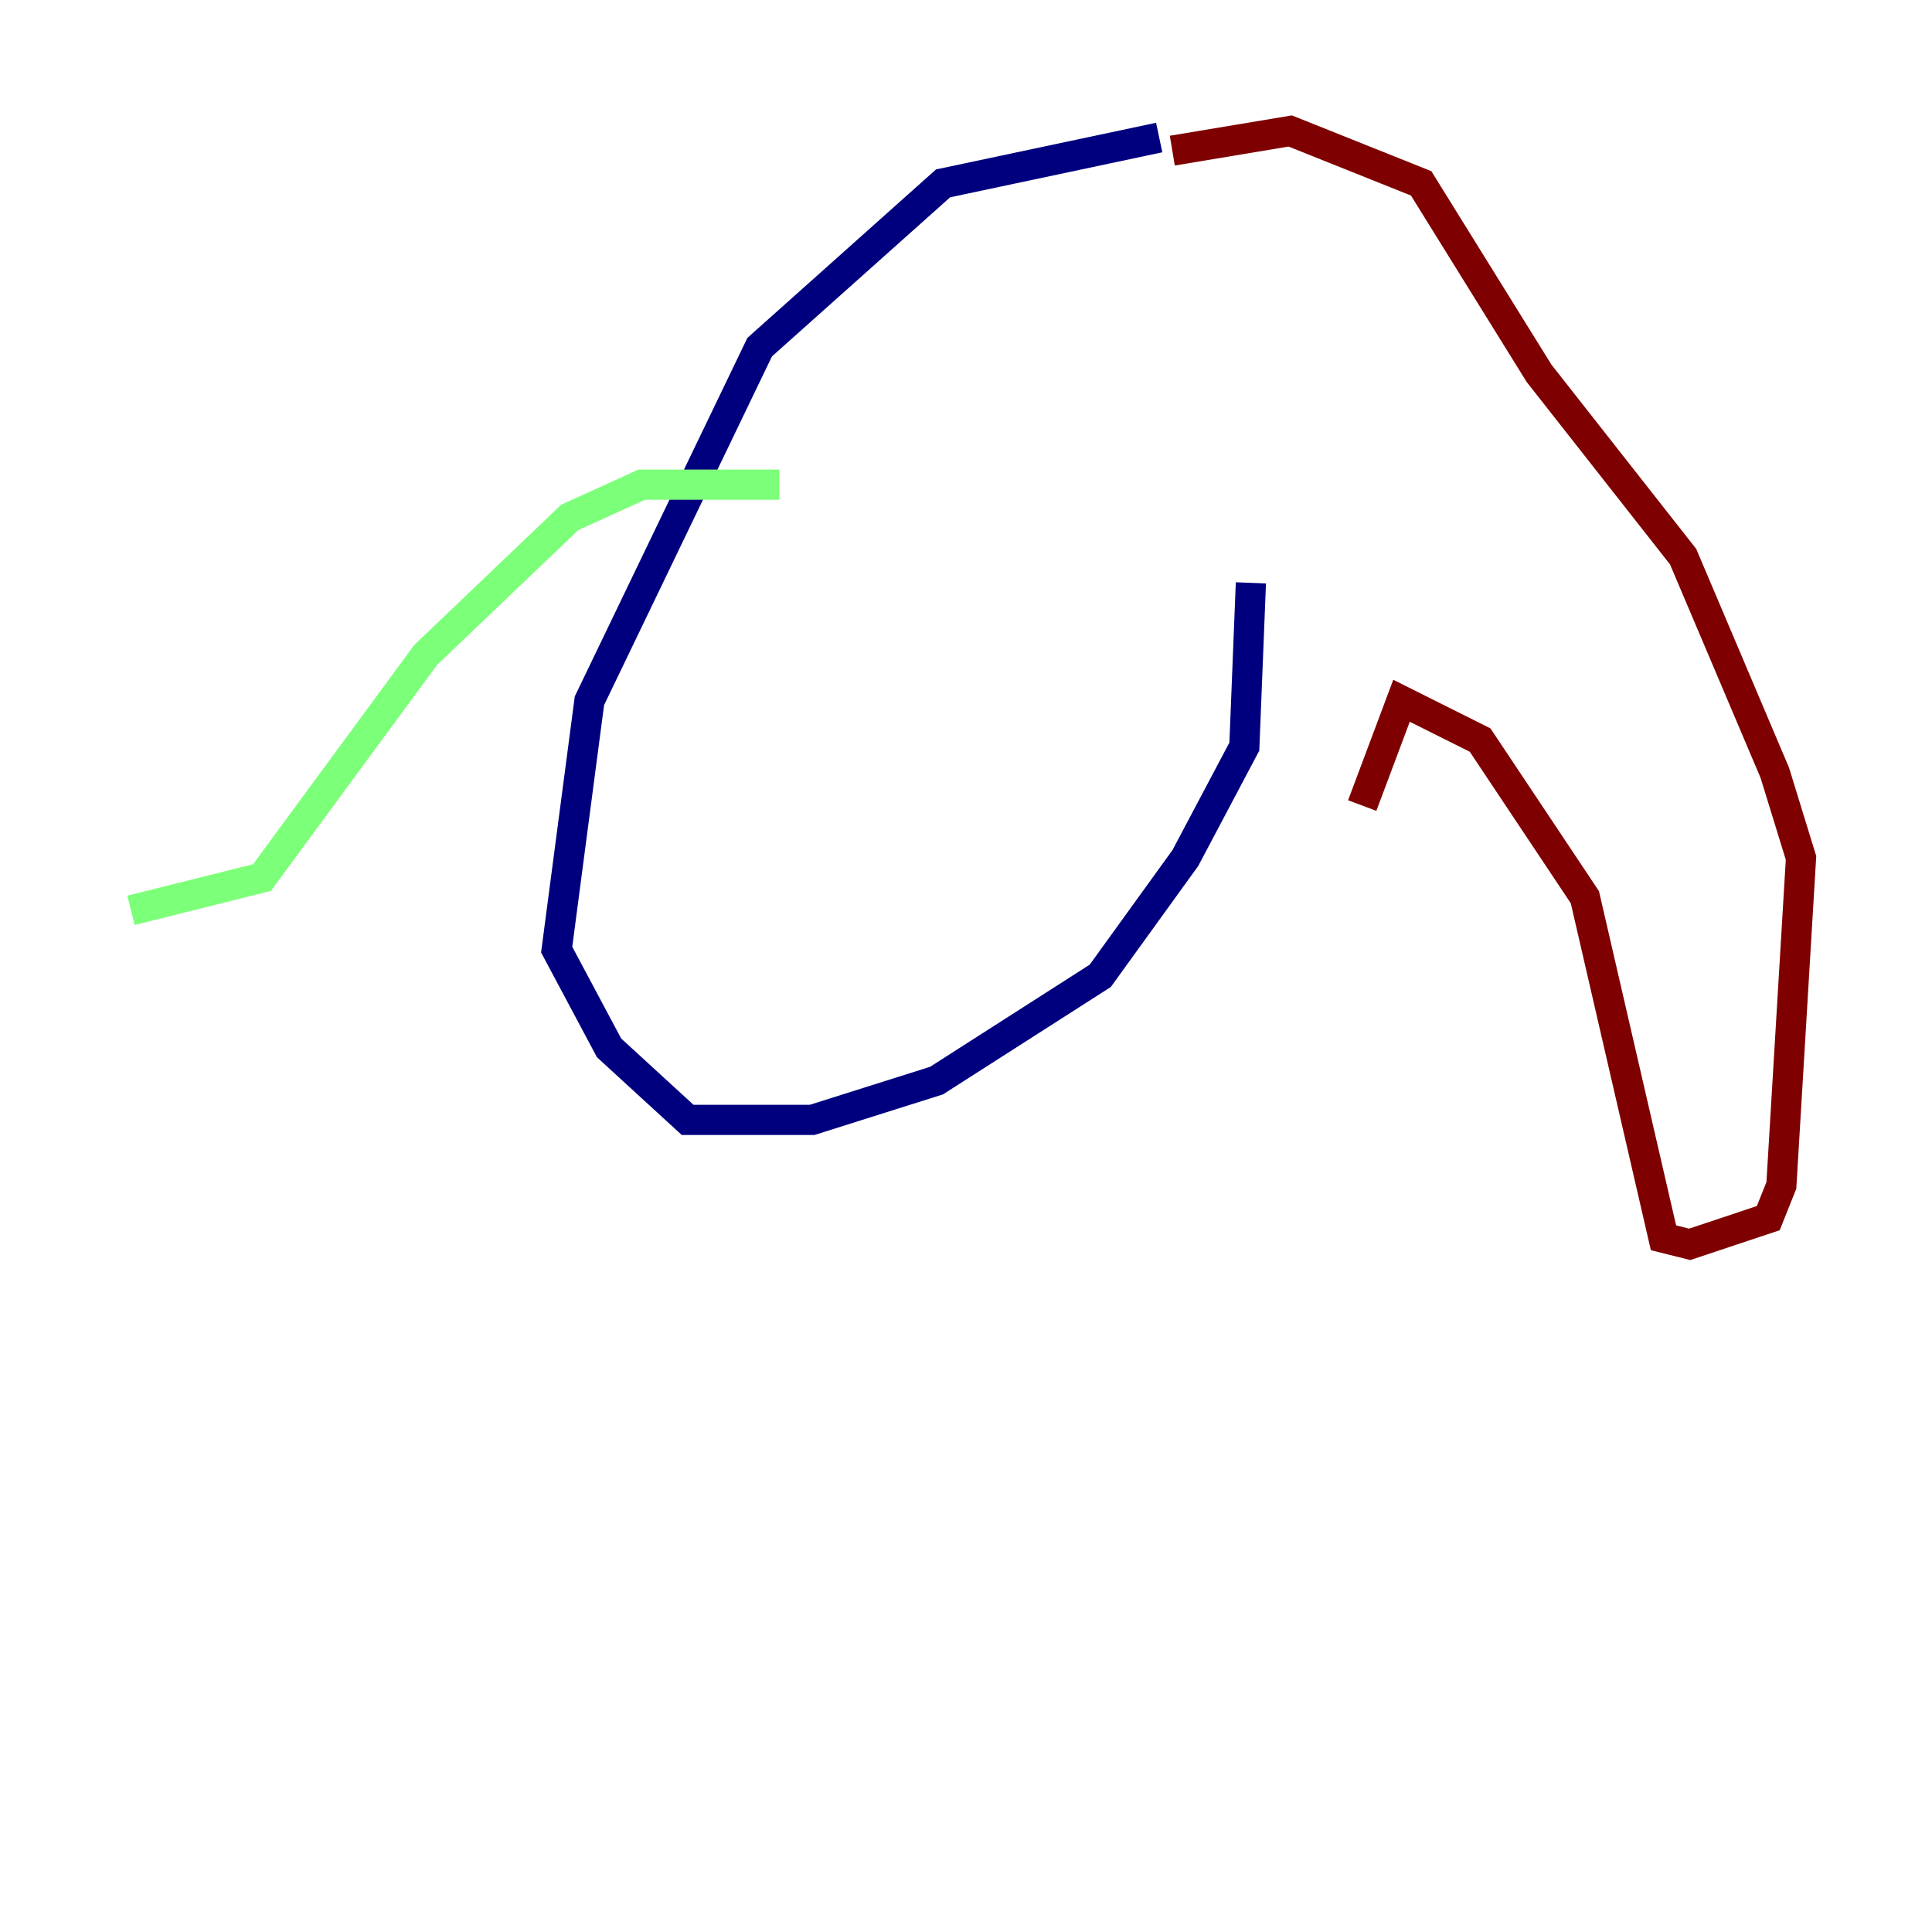 <?xml version="1.0" encoding="utf-8" ?>
<svg baseProfile="tiny" height="128" version="1.2" viewBox="0,0,128,128" width="128" xmlns="http://www.w3.org/2000/svg" xmlns:ev="http://www.w3.org/2001/xml-events" xmlns:xlink="http://www.w3.org/1999/xlink"><defs /><polyline fill="none" points="76.8,9.112 62.481,12.149 50.332,22.997 39.051,46.427 36.881,62.915 40.352,69.424 45.559,74.197 53.803,74.197 62.047,71.593 72.895,64.651 78.536,56.841 82.441,49.464 82.875,38.617" stroke="#00007f" stroke-width="2" /><polyline fill="none" points="51.634,32.108 42.522,32.108 37.749,34.278 28.203,43.39 17.356,58.142 8.678,60.312" stroke="#7cff79" stroke-width="2" /><polyline fill="none" points="77.668,9.98 85.478,8.678 94.156,12.149 101.966,24.732 111.512,36.881 117.586,51.2 119.322,56.841 118.02,78.536 117.153,80.705 111.946,82.441 110.21,82.007 105.003,59.444 98.061,49.031 92.854,46.427 90.251,53.37" stroke="#7f0000" stroke-width="2" /></svg>